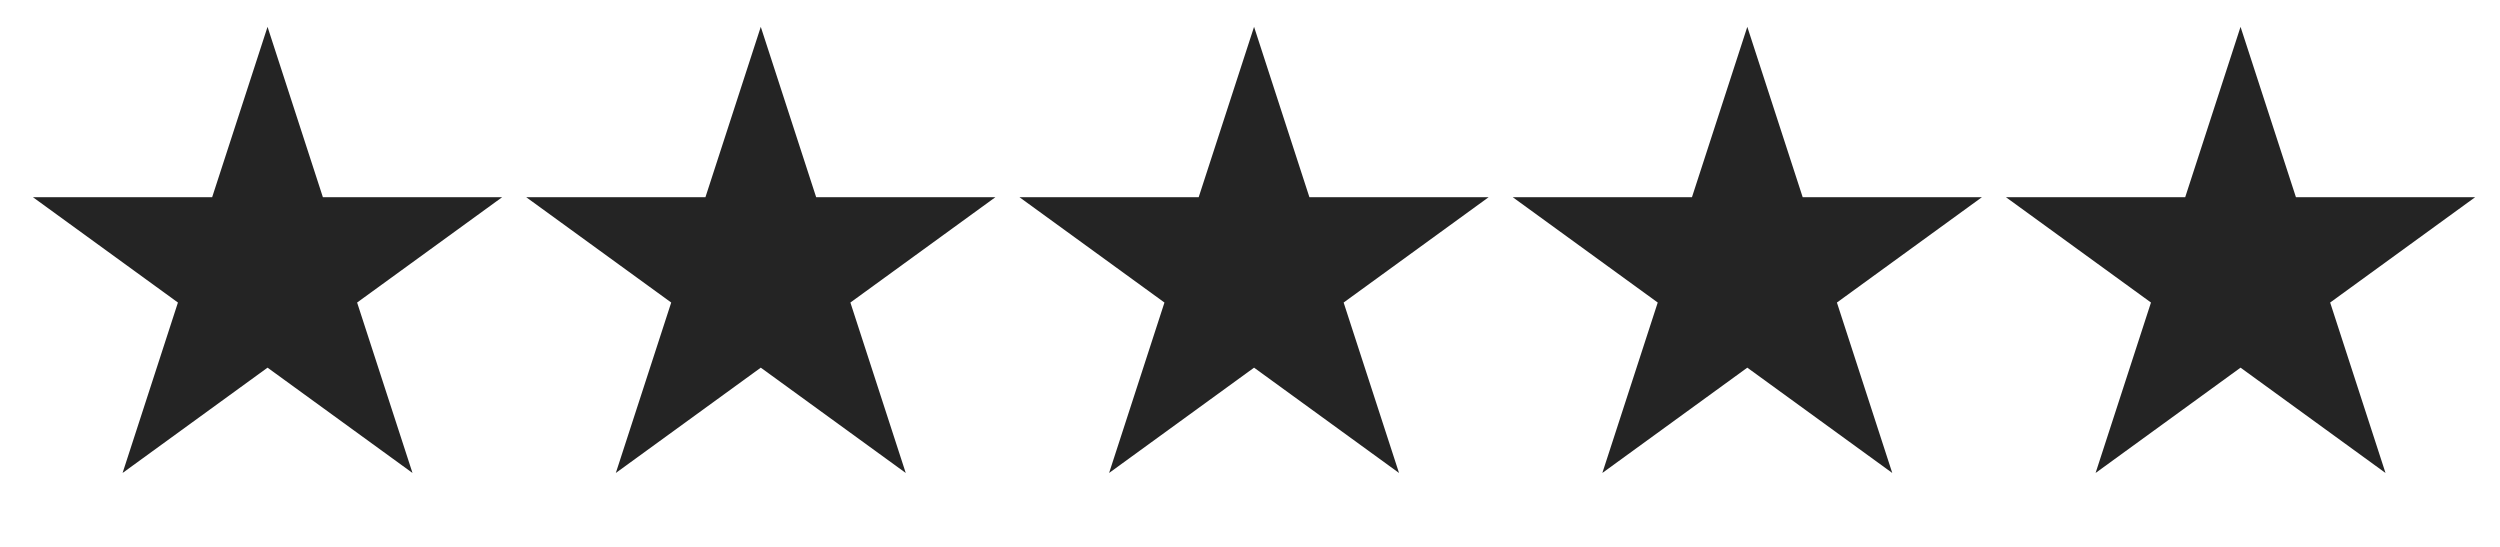 <svg width="64" height="14" viewBox="0 0 64 14" fill="none" xmlns="http://www.w3.org/2000/svg">
<path d="M6.849 0.687L8.266 5.049H12.854L9.142 7.745L10.56 12.108L6.849 9.412L3.138 12.108L4.555 7.745L0.844 5.049H5.431L6.849 0.687Z" fill="#242424"/>
<path d="M19.476 0.687L20.894 5.049H25.481L21.77 7.745L23.187 12.108L19.476 9.412L15.765 12.108L17.183 7.745L13.472 5.049H18.059L19.476 0.687Z" fill="#242424"/>
<path d="M32.104 0.687L33.521 5.049H38.108L34.397 7.745L35.815 12.108L32.104 9.412L28.393 12.108L29.81 7.745L26.099 5.049H30.686L32.104 0.687Z" fill="#242424"/>
<path d="M44.731 0.687L46.149 5.049H50.736L47.025 7.745L48.442 12.108L44.731 9.412L41.02 12.108L42.438 7.745L38.727 5.049H43.314L44.731 0.687Z" fill="#242424"/>
<path d="M57.358 0.687L58.776 5.049H63.363L59.652 7.745L61.069 12.108L57.358 9.412L53.647 12.108L55.065 7.745L51.353 5.049H55.941L57.358 0.687Z" fill="#242424"/>
</svg>
